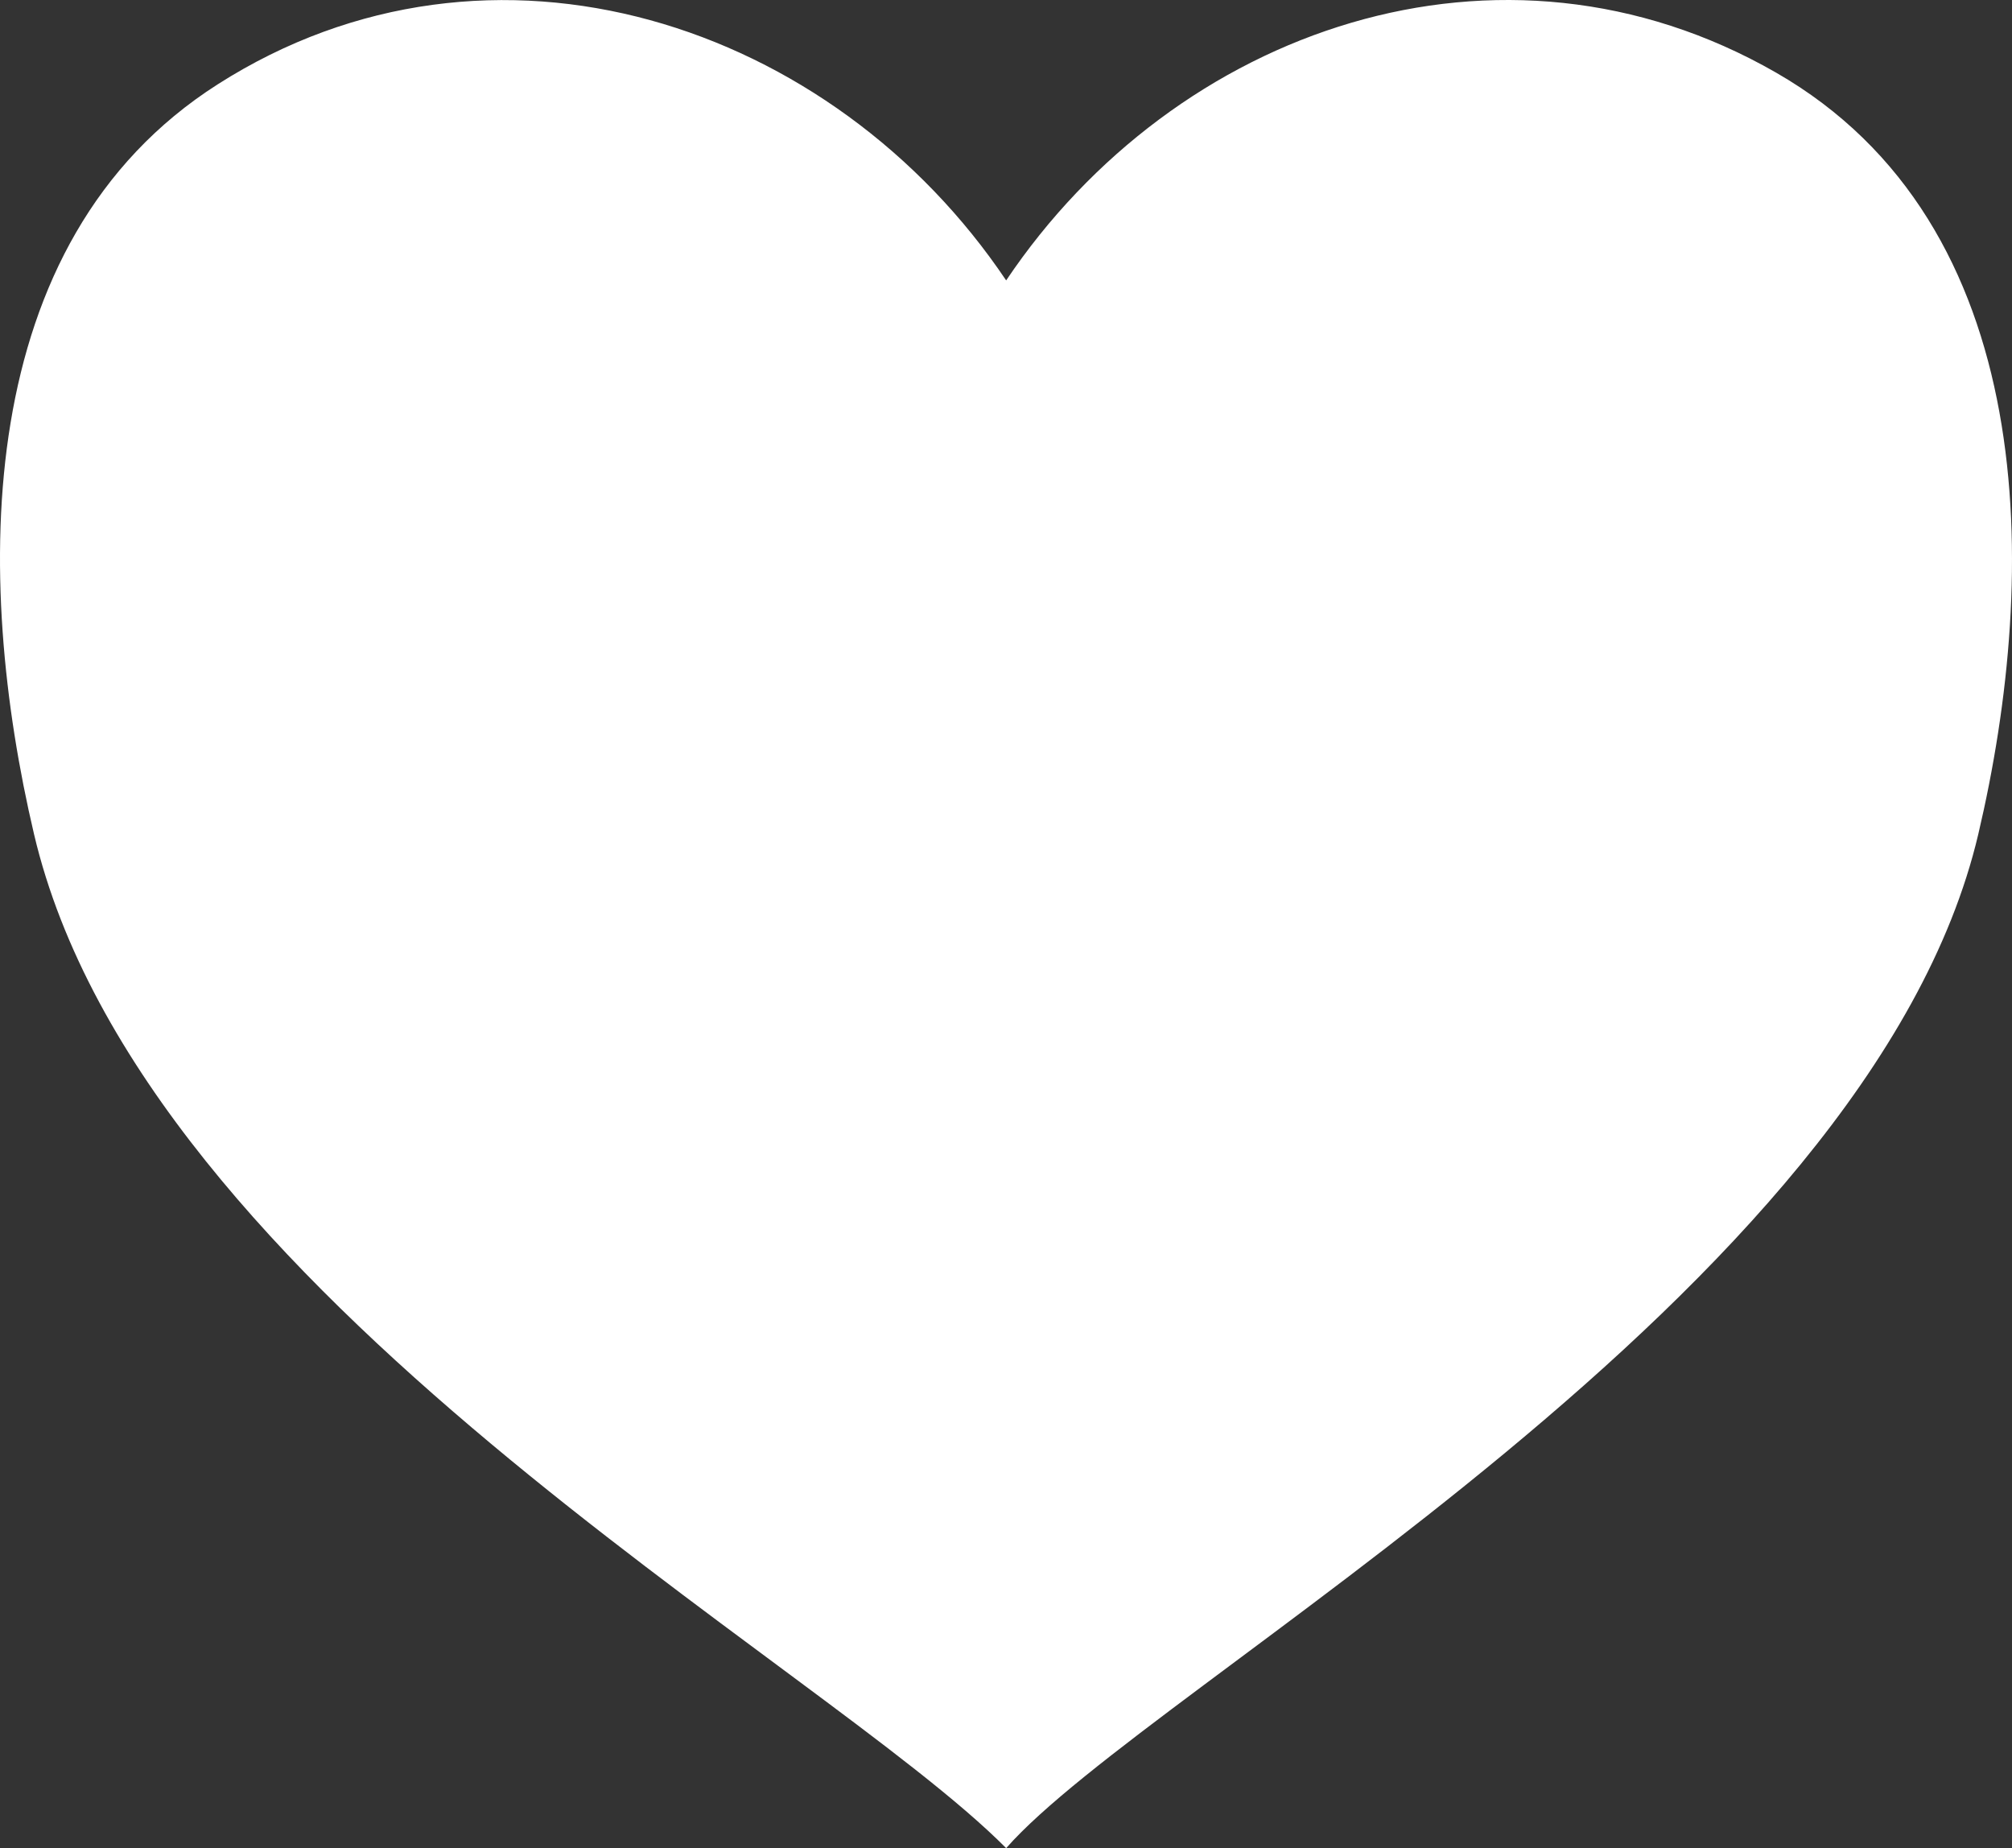 <?xml version="1.0" encoding="iso-8859-1"?>
<!-- Generator: Adobe Illustrator 18.1.1, SVG Export Plug-In . SVG Version: 6.00 Build 0)  -->
<svg version="1.1" xmlns="http://www.w3.org/2000/svg" xmlns:xlink="http://www.w3.org/1999/xlink" x="0px" y="0px"
	 viewBox="0 0 352.919 324.145" style="enable-background:new 0 0 352.919 324.145;" xml:space="preserve">
<rect x="0" y="0" width="352.919" height="324.145" fill="#333333" stroke="none"/>
<g id="Layer_1">
	<g>
		<path style="fill:#FFFFFF;" d="M176.488,324.145c-32.64-32.891-151.498-96.966-170.524-177.862
			C-4.545,101.601-5.226,42.469,38.204,14.779C86.358-15.924,146.132,4.01,176.487,49.181c29.71-44.214,86.76-64.153,135.018-36.461
			c46.377,26.613,46.315,87.614,35.507,133.563C327.984,227.177,201.848,295.255,176.488,324.145z"/>
	</g>
</g>
<g id="Layer_2" style="display:none;">
	<g style="display:inline;">
		<path d="M427.64,375.821l-2.247-0.635c-48.414-13.665-92.071-45.771-126.251-92.845c-25.68-35.369-36.938-66.381-37.405-67.684
			l-0.042-0.119c-0.431-1.263-10.555-31.337-10.555-65.411c0-47.173,19.421-78.729,56.163-91.255
			c12.228-4.169,24.278-6.282,35.817-6.282c25.946,0,50.114,10.779,69.894,31.173c6.206,6.399,11.062,12.793,14.625,18.094
			c3.562-5.301,8.418-11.696,14.623-18.094C462.04,62.369,486.21,51.59,512.159,51.59c11.539,0,23.589,2.114,35.817,6.282
			c36.743,12.526,56.164,44.081,56.164,91.255c0,34.074-10.124,64.148-10.555,65.411l-0.042,0.119
			c-0.467,1.303-11.725,32.315-37.405,67.684c-34.18,47.074-77.836,79.179-126.251,92.845L427.64,375.821z M277.334,209.133
			c0.542,1.477,11.576,31.068,35.487,63.885c21.966,30.147,59.62,69.26,114.819,85.595c55.372-16.388,93.109-55.694,115.109-85.993
			c23.774-32.744,34.633-61.946,35.195-63.481c0.489-1.468,9.721-29.668,9.649-60.369c-0.092-39.785-15.218-65.097-44.956-75.235
			c-10.505-3.581-20.759-5.397-30.477-5.397c-51.984,0-76.773,52.009-77.018,52.534l-7.5,16.128l-7.503-16.127
			c-0.057-0.12-6.462-13.586-19.362-26.759c-16.751-17.104-36.149-25.777-57.656-25.777c-9.719,0-19.973,1.816-30.477,5.397
			c-29.831,10.169-44.956,35.603-44.956,75.593C267.686,179.766,276.824,207.607,277.334,209.133z"/>
	</g>
</g>
</svg>
